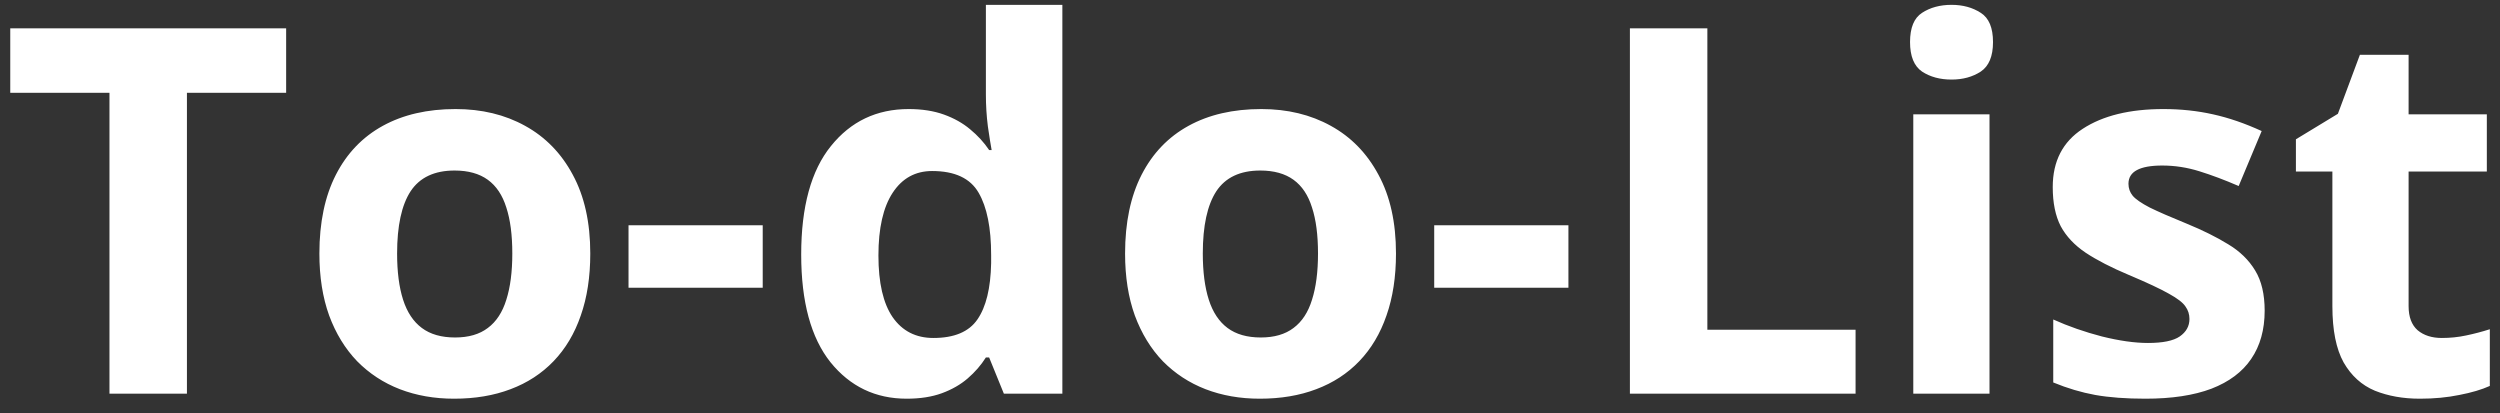 <svg width="127" height="21" viewBox="0 0 127 21" fill="none" xmlns="http://www.w3.org/2000/svg">
<rect x="0" y="0" width="127" height="21" fill="#333333" stroke="none"/>
<path d="M9.496 20H5.561V4.715H0.521V1.439H14.536V4.715H9.496V20ZM29.986 12.878C29.986 14.063 29.826 15.112 29.504 16.026C29.191 16.94 28.73 17.715 28.12 18.35C27.519 18.976 26.791 19.45 25.936 19.771C25.09 20.093 24.134 20.254 23.067 20.254C22.069 20.254 21.15 20.093 20.312 19.771C19.483 19.45 18.759 18.976 18.142 18.35C17.532 17.715 17.058 16.94 16.72 16.026C16.39 15.112 16.225 14.063 16.225 12.878C16.225 11.304 16.504 9.971 17.062 8.879C17.621 7.787 18.417 6.958 19.449 6.391C20.482 5.824 21.713 5.54 23.144 5.54C24.472 5.54 25.649 5.824 26.673 6.391C27.705 6.958 28.514 7.787 29.098 8.879C29.69 9.971 29.986 11.304 29.986 12.878ZM20.173 12.878C20.173 13.809 20.274 14.592 20.477 15.227C20.681 15.861 20.998 16.34 21.43 16.661C21.861 16.983 22.424 17.144 23.118 17.144C23.804 17.144 24.358 16.983 24.781 16.661C25.213 16.34 25.526 15.861 25.721 15.227C25.924 14.592 26.025 13.809 26.025 12.878C26.025 11.938 25.924 11.16 25.721 10.542C25.526 9.916 25.213 9.446 24.781 9.133C24.35 8.82 23.787 8.663 23.093 8.663C22.069 8.663 21.324 9.014 20.858 9.717C20.401 10.419 20.173 11.473 20.173 12.878ZM31.929 14.617V11.443H38.746V14.617H31.929ZM46.059 20.254C44.476 20.254 43.185 19.636 42.187 18.4C41.196 17.156 40.701 15.332 40.701 12.929C40.701 10.5 41.205 8.663 42.212 7.419C43.219 6.166 44.535 5.54 46.16 5.54C46.837 5.54 47.434 5.633 47.95 5.819C48.467 6.006 48.911 6.255 49.283 6.568C49.664 6.882 49.986 7.233 50.248 7.622H50.375C50.324 7.351 50.261 6.953 50.185 6.429C50.117 5.896 50.083 5.35 50.083 4.791V0.246H53.968V20H50.997L50.248 18.159H50.083C49.838 18.549 49.529 18.904 49.156 19.226C48.792 19.539 48.356 19.788 47.849 19.975C47.341 20.161 46.744 20.254 46.059 20.254ZM47.417 17.169C48.475 17.169 49.22 16.856 49.651 16.23C50.092 15.595 50.324 14.643 50.35 13.373V12.954C50.35 11.575 50.138 10.521 49.715 9.793C49.292 9.057 48.505 8.688 47.353 8.688C46.499 8.688 45.83 9.057 45.348 9.793C44.865 10.529 44.624 11.591 44.624 12.979C44.624 14.367 44.865 15.413 45.348 16.115C45.839 16.818 46.528 17.169 47.417 17.169ZM70.916 12.878C70.916 14.063 70.755 15.112 70.434 16.026C70.12 16.94 69.659 17.715 69.05 18.35C68.449 18.976 67.721 19.45 66.866 19.771C66.02 20.093 65.064 20.254 63.997 20.254C62.998 20.254 62.08 20.093 61.242 19.771C60.413 19.45 59.689 18.976 59.071 18.35C58.462 17.715 57.988 16.94 57.649 16.026C57.319 15.112 57.154 14.063 57.154 12.878C57.154 11.304 57.434 9.971 57.992 8.879C58.551 7.787 59.346 6.958 60.379 6.391C61.411 5.824 62.643 5.54 64.073 5.54C65.402 5.54 66.579 5.824 67.603 6.391C68.635 6.958 69.443 7.787 70.027 8.879C70.62 9.971 70.916 11.304 70.916 12.878ZM61.102 12.878C61.102 13.809 61.204 14.592 61.407 15.227C61.61 15.861 61.928 16.34 62.359 16.661C62.791 16.983 63.354 17.144 64.048 17.144C64.733 17.144 65.288 16.983 65.711 16.661C66.143 16.34 66.456 15.861 66.65 15.227C66.853 14.592 66.955 13.809 66.955 12.878C66.955 11.938 66.853 11.16 66.65 10.542C66.456 9.916 66.143 9.446 65.711 9.133C65.279 8.82 64.716 8.663 64.022 8.663C62.998 8.663 62.254 9.014 61.788 9.717C61.331 10.419 61.102 11.473 61.102 12.878ZM72.858 14.617V11.443H79.676V14.617H72.858ZM82.799 20V1.439H86.734V16.75H94.263V20H82.799ZM101.067 5.807V20H97.195V5.807H101.067ZM99.138 0.246C99.713 0.246 100.208 0.382 100.623 0.652C101.038 0.915 101.245 1.41 101.245 2.138C101.245 2.857 101.038 3.356 100.623 3.636C100.208 3.907 99.713 4.042 99.138 4.042C98.554 4.042 98.054 3.907 97.64 3.636C97.233 3.356 97.03 2.857 97.03 2.138C97.03 1.41 97.233 0.915 97.64 0.652C98.054 0.382 98.554 0.246 99.138 0.246ZM115.045 15.785C115.045 16.75 114.816 17.567 114.359 18.235C113.911 18.895 113.238 19.399 112.341 19.746C111.444 20.085 110.326 20.254 108.989 20.254C107.999 20.254 107.148 20.19 106.438 20.064C105.735 19.936 105.024 19.725 104.305 19.429V16.23C105.075 16.576 105.9 16.864 106.78 17.093C107.669 17.313 108.448 17.423 109.116 17.423C109.869 17.423 110.407 17.313 110.729 17.093C111.059 16.864 111.224 16.568 111.224 16.204C111.224 15.967 111.156 15.755 111.021 15.569C110.894 15.375 110.614 15.159 110.183 14.922C109.751 14.676 109.074 14.359 108.151 13.97C107.263 13.597 106.531 13.221 105.955 12.84C105.388 12.459 104.965 12.01 104.686 11.494C104.415 10.969 104.279 10.305 104.279 9.501C104.279 8.189 104.787 7.203 105.803 6.543C106.827 5.874 108.194 5.54 109.903 5.54C110.784 5.54 111.621 5.629 112.417 5.807C113.221 5.984 114.046 6.268 114.893 6.657L113.725 9.45C113.022 9.146 112.358 8.896 111.731 8.701C111.114 8.507 110.483 8.409 109.84 8.409C109.273 8.409 108.845 8.485 108.558 8.638C108.27 8.79 108.126 9.023 108.126 9.336C108.126 9.564 108.198 9.768 108.342 9.945C108.494 10.123 108.782 10.322 109.205 10.542C109.637 10.754 110.267 11.029 111.097 11.367C111.901 11.697 112.599 12.044 113.191 12.408C113.784 12.764 114.241 13.208 114.562 13.741C114.884 14.266 115.045 14.947 115.045 15.785ZM124.046 17.169C124.469 17.169 124.88 17.127 125.277 17.042C125.684 16.957 126.086 16.852 126.483 16.725V19.606C126.069 19.793 125.552 19.945 124.935 20.064C124.325 20.19 123.657 20.254 122.929 20.254C122.082 20.254 121.321 20.119 120.644 19.848C119.975 19.568 119.446 19.09 119.057 18.413C118.676 17.727 118.485 16.775 118.485 15.557V8.714H116.632V7.076L118.765 5.781L119.882 2.785H122.357V5.807H126.331V8.714H122.357V15.557C122.357 16.098 122.51 16.505 122.814 16.775C123.128 17.038 123.538 17.169 124.046 17.169Z" fill="white"/>
</svg>
